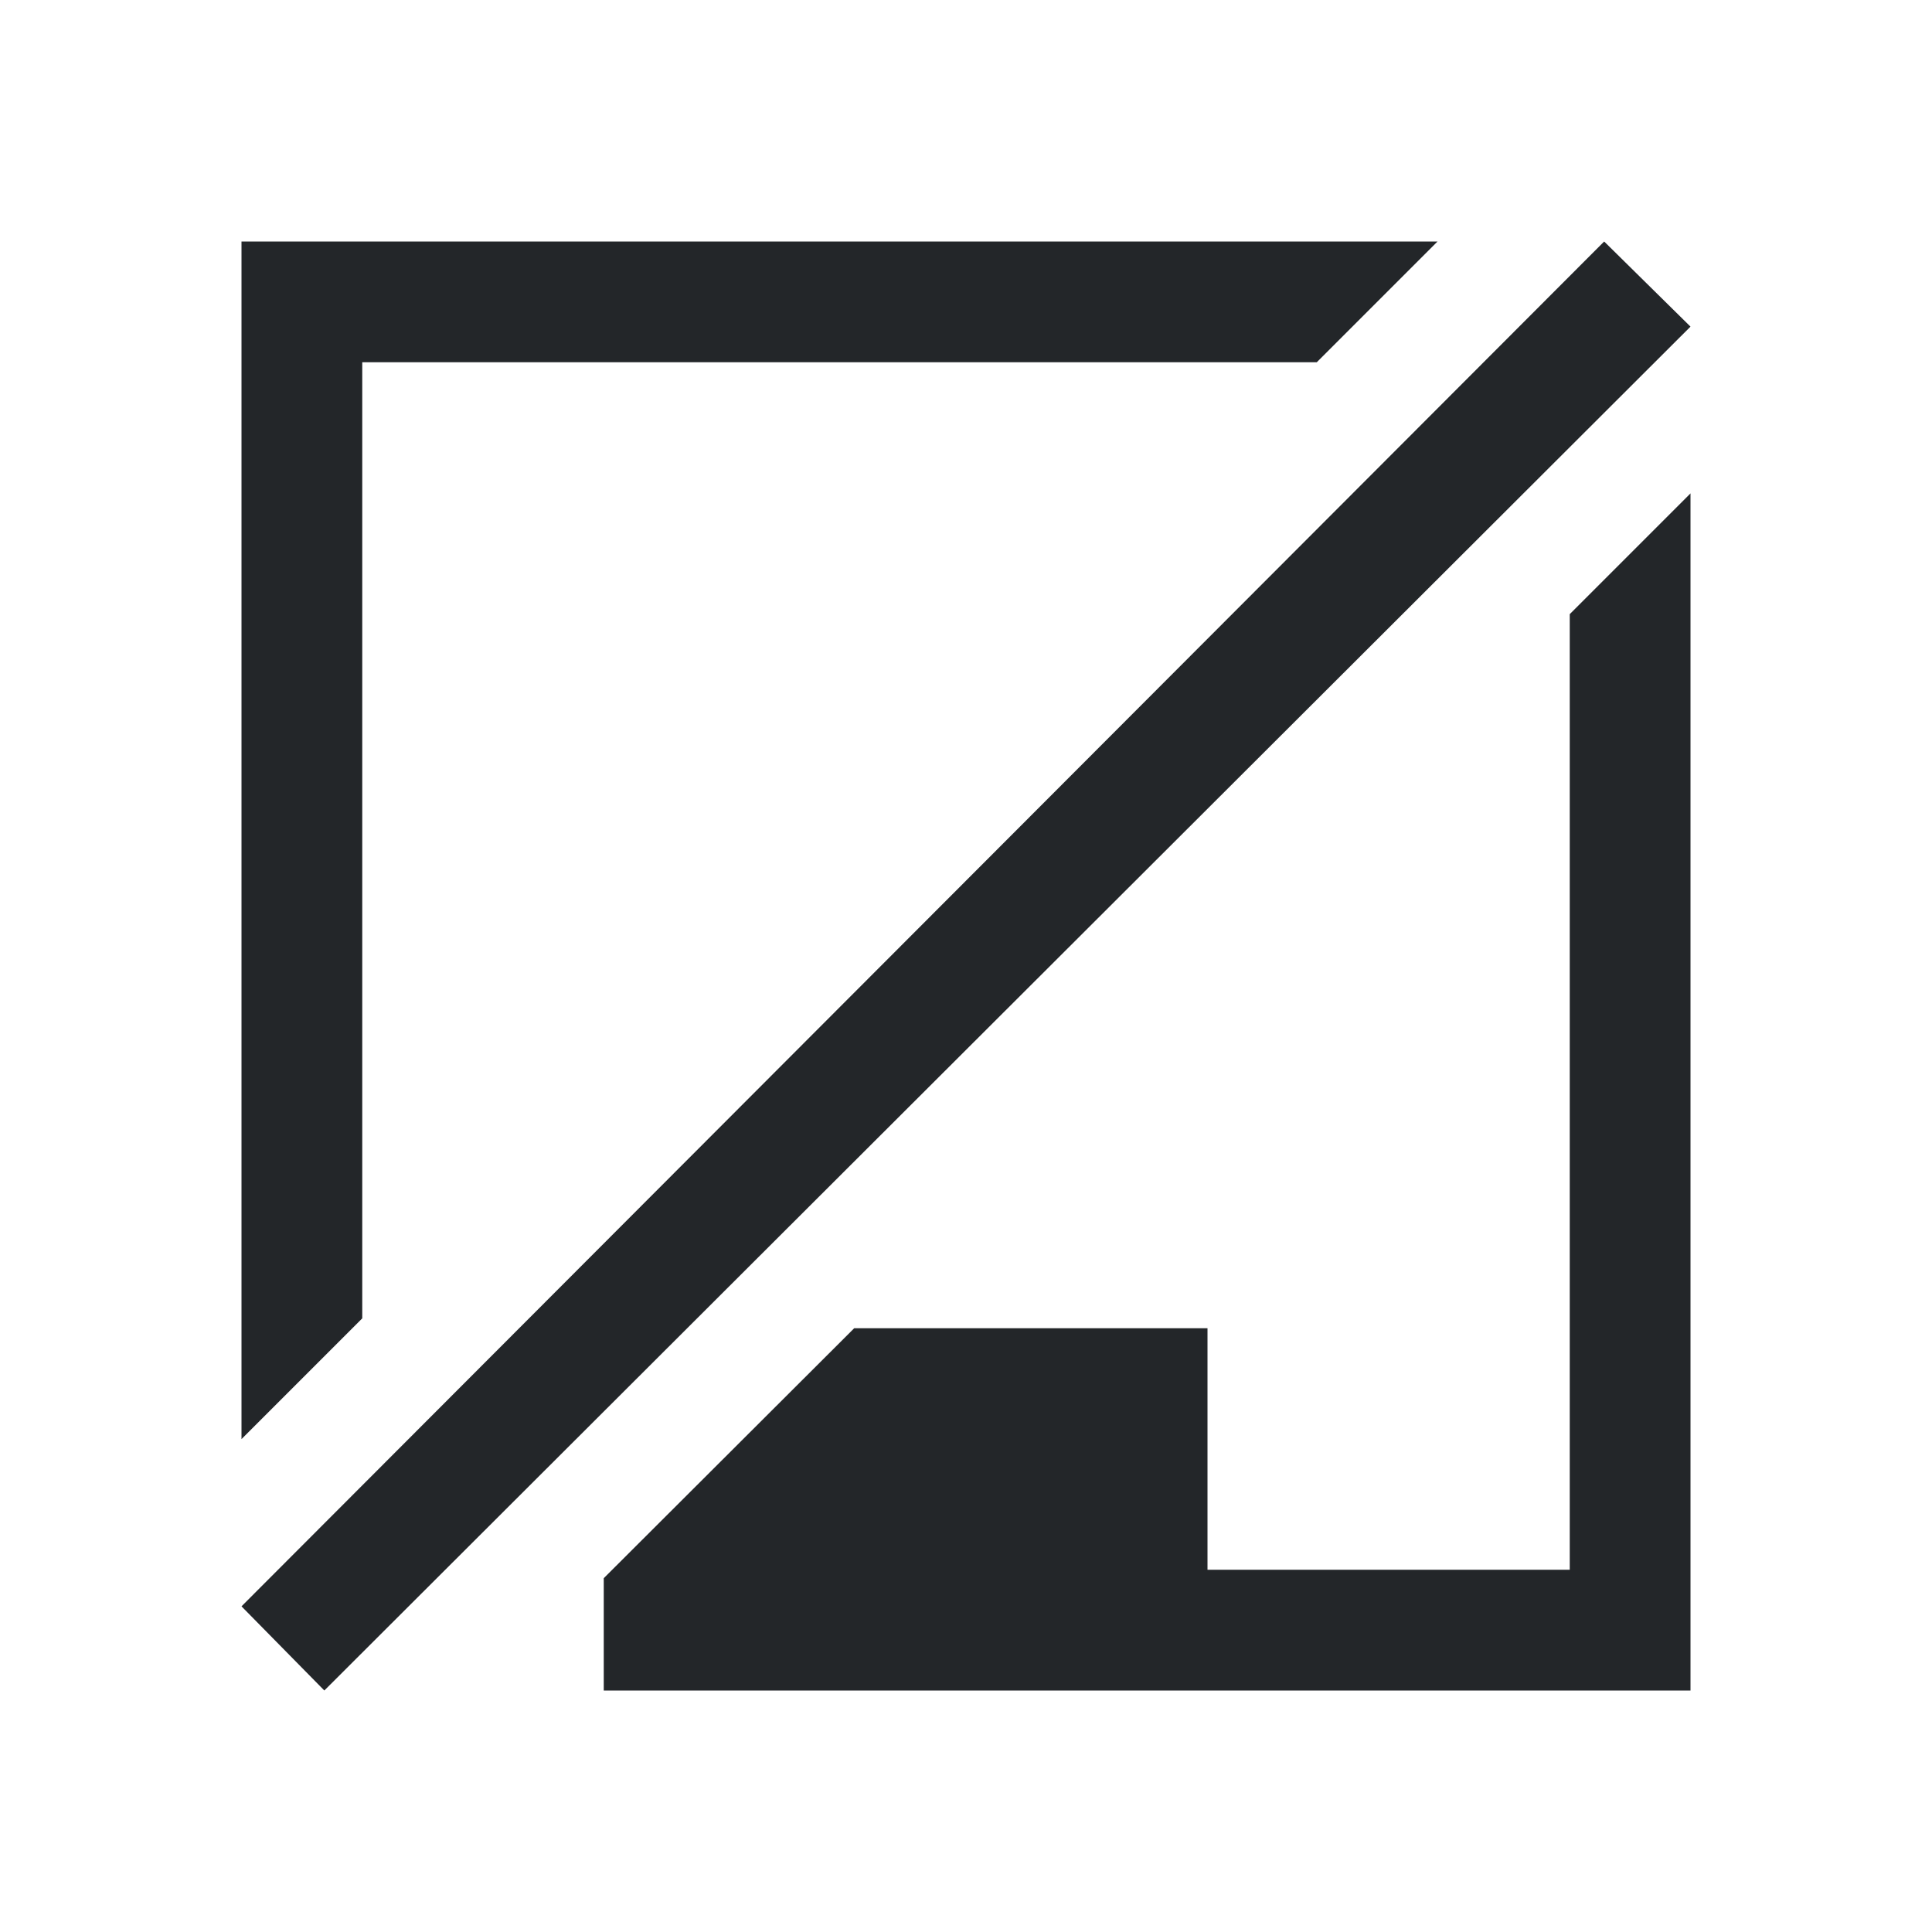 <svg xmlns="http://www.w3.org/2000/svg" viewBox="0 0 16 16">
  <defs id="defs3051">
    <style type="text/css" id="current-color-scheme">
      .ColorScheme-Text {
        color:#232629;
      }
    </style>
  </defs>
  <path style="fill:currentColor;fill-opacity:1;stroke:none"
    d="m 2,2 v 1 6.1 2.818 l 1,-1 V 10 3 h 5 1.1 1.805 l 1,-1 H 10 8 3 Z m 12,2.086 -1,1 V 13 H 10 V 11 H 7.074 L 5,13.07 V 14 h 1 4 4 z M 2.686,14 14,2.705 13.285,2 2,13.303 Z"
    class="ColorScheme-Text" />
</svg>
